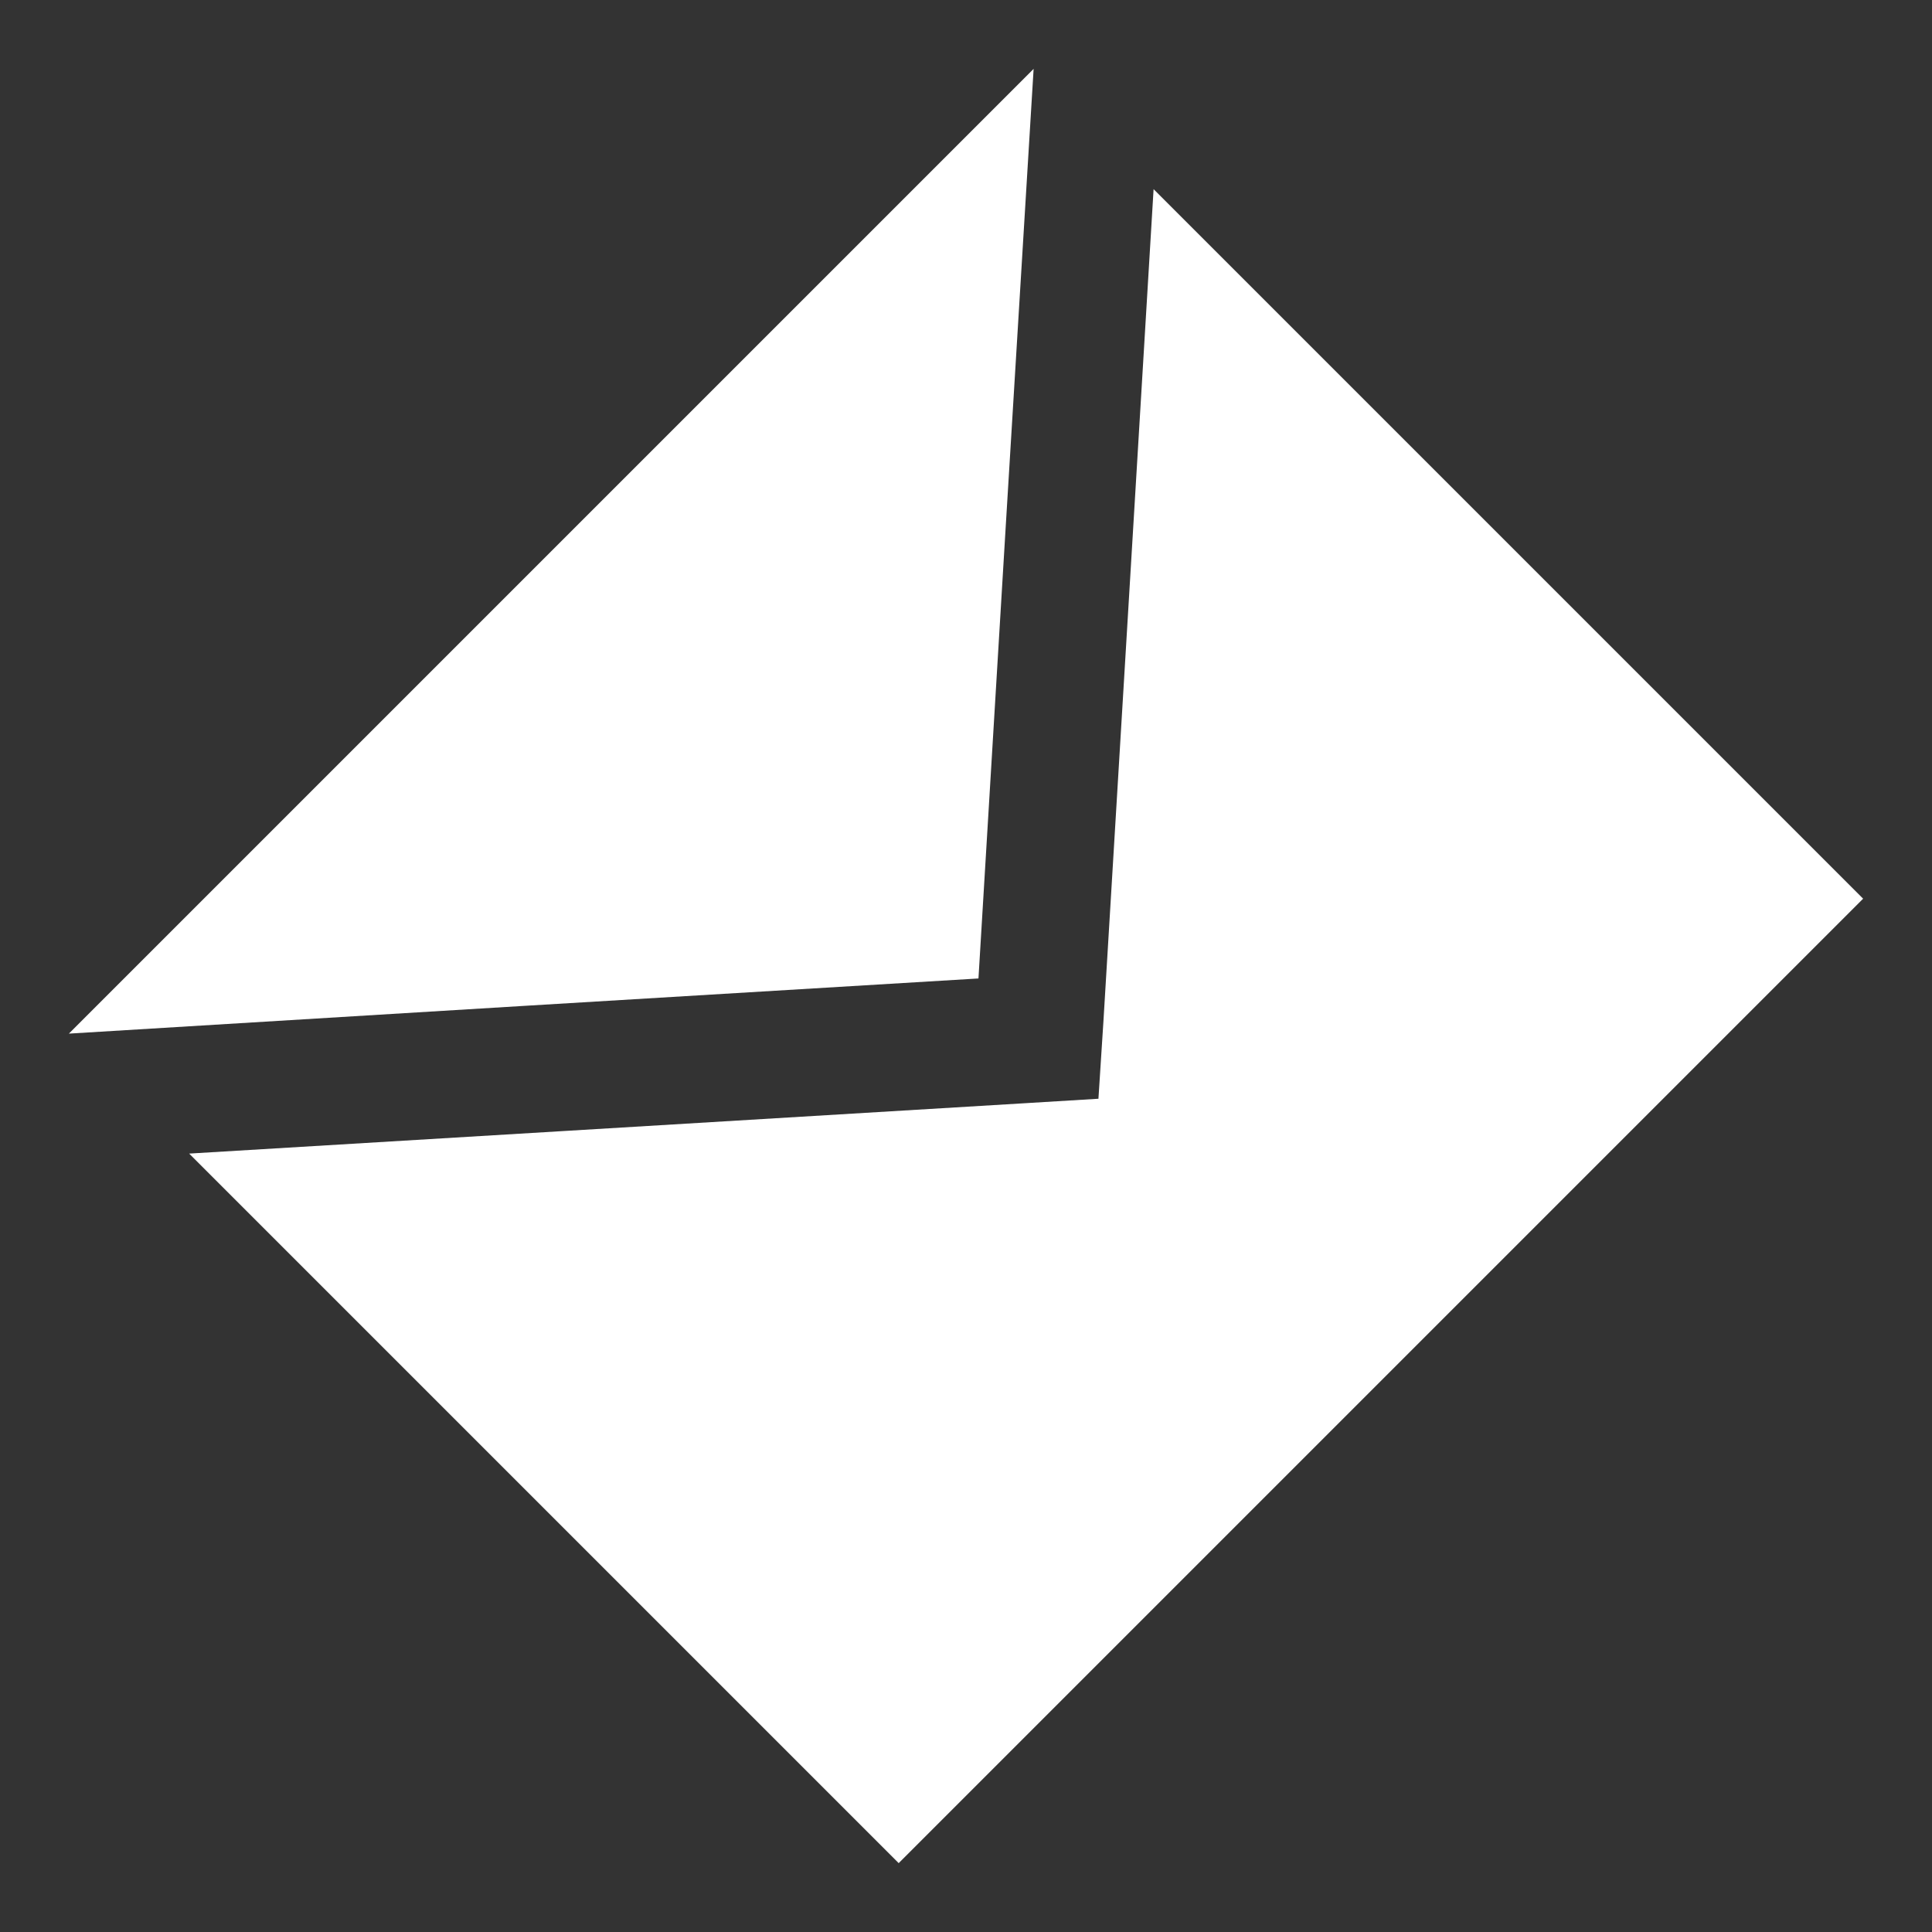 <?xml version="1.0" encoding="UTF-8"?>
<svg id="Layer_1" data-name="Layer 1" xmlns="http://www.w3.org/2000/svg" viewBox="0 0 62 62">
  <rect x="0" y="0" width="62" height="62" fill="#333333" stroke="none"/>
  <defs>
    <style>
      .cls-1 {
        fill: #fff;
        stroke-width: 0px;
      }
    </style>
  </defs>
  <polygon class="cls-1" points="31.4 31.4 32.28 16.81 33.17 2.21 17.69 17.69 2.21 33.17 16.81 32.28 31.4 31.4"/>
  <polygon class="cls-1" points="35.41 32.78 35.25 35.26 32.78 35.41 18.19 36.29 6.07 37.02 28.84 59.79 59.79 28.84 37.02 6.07 36.29 18.19 35.41 32.78"/>
</svg>